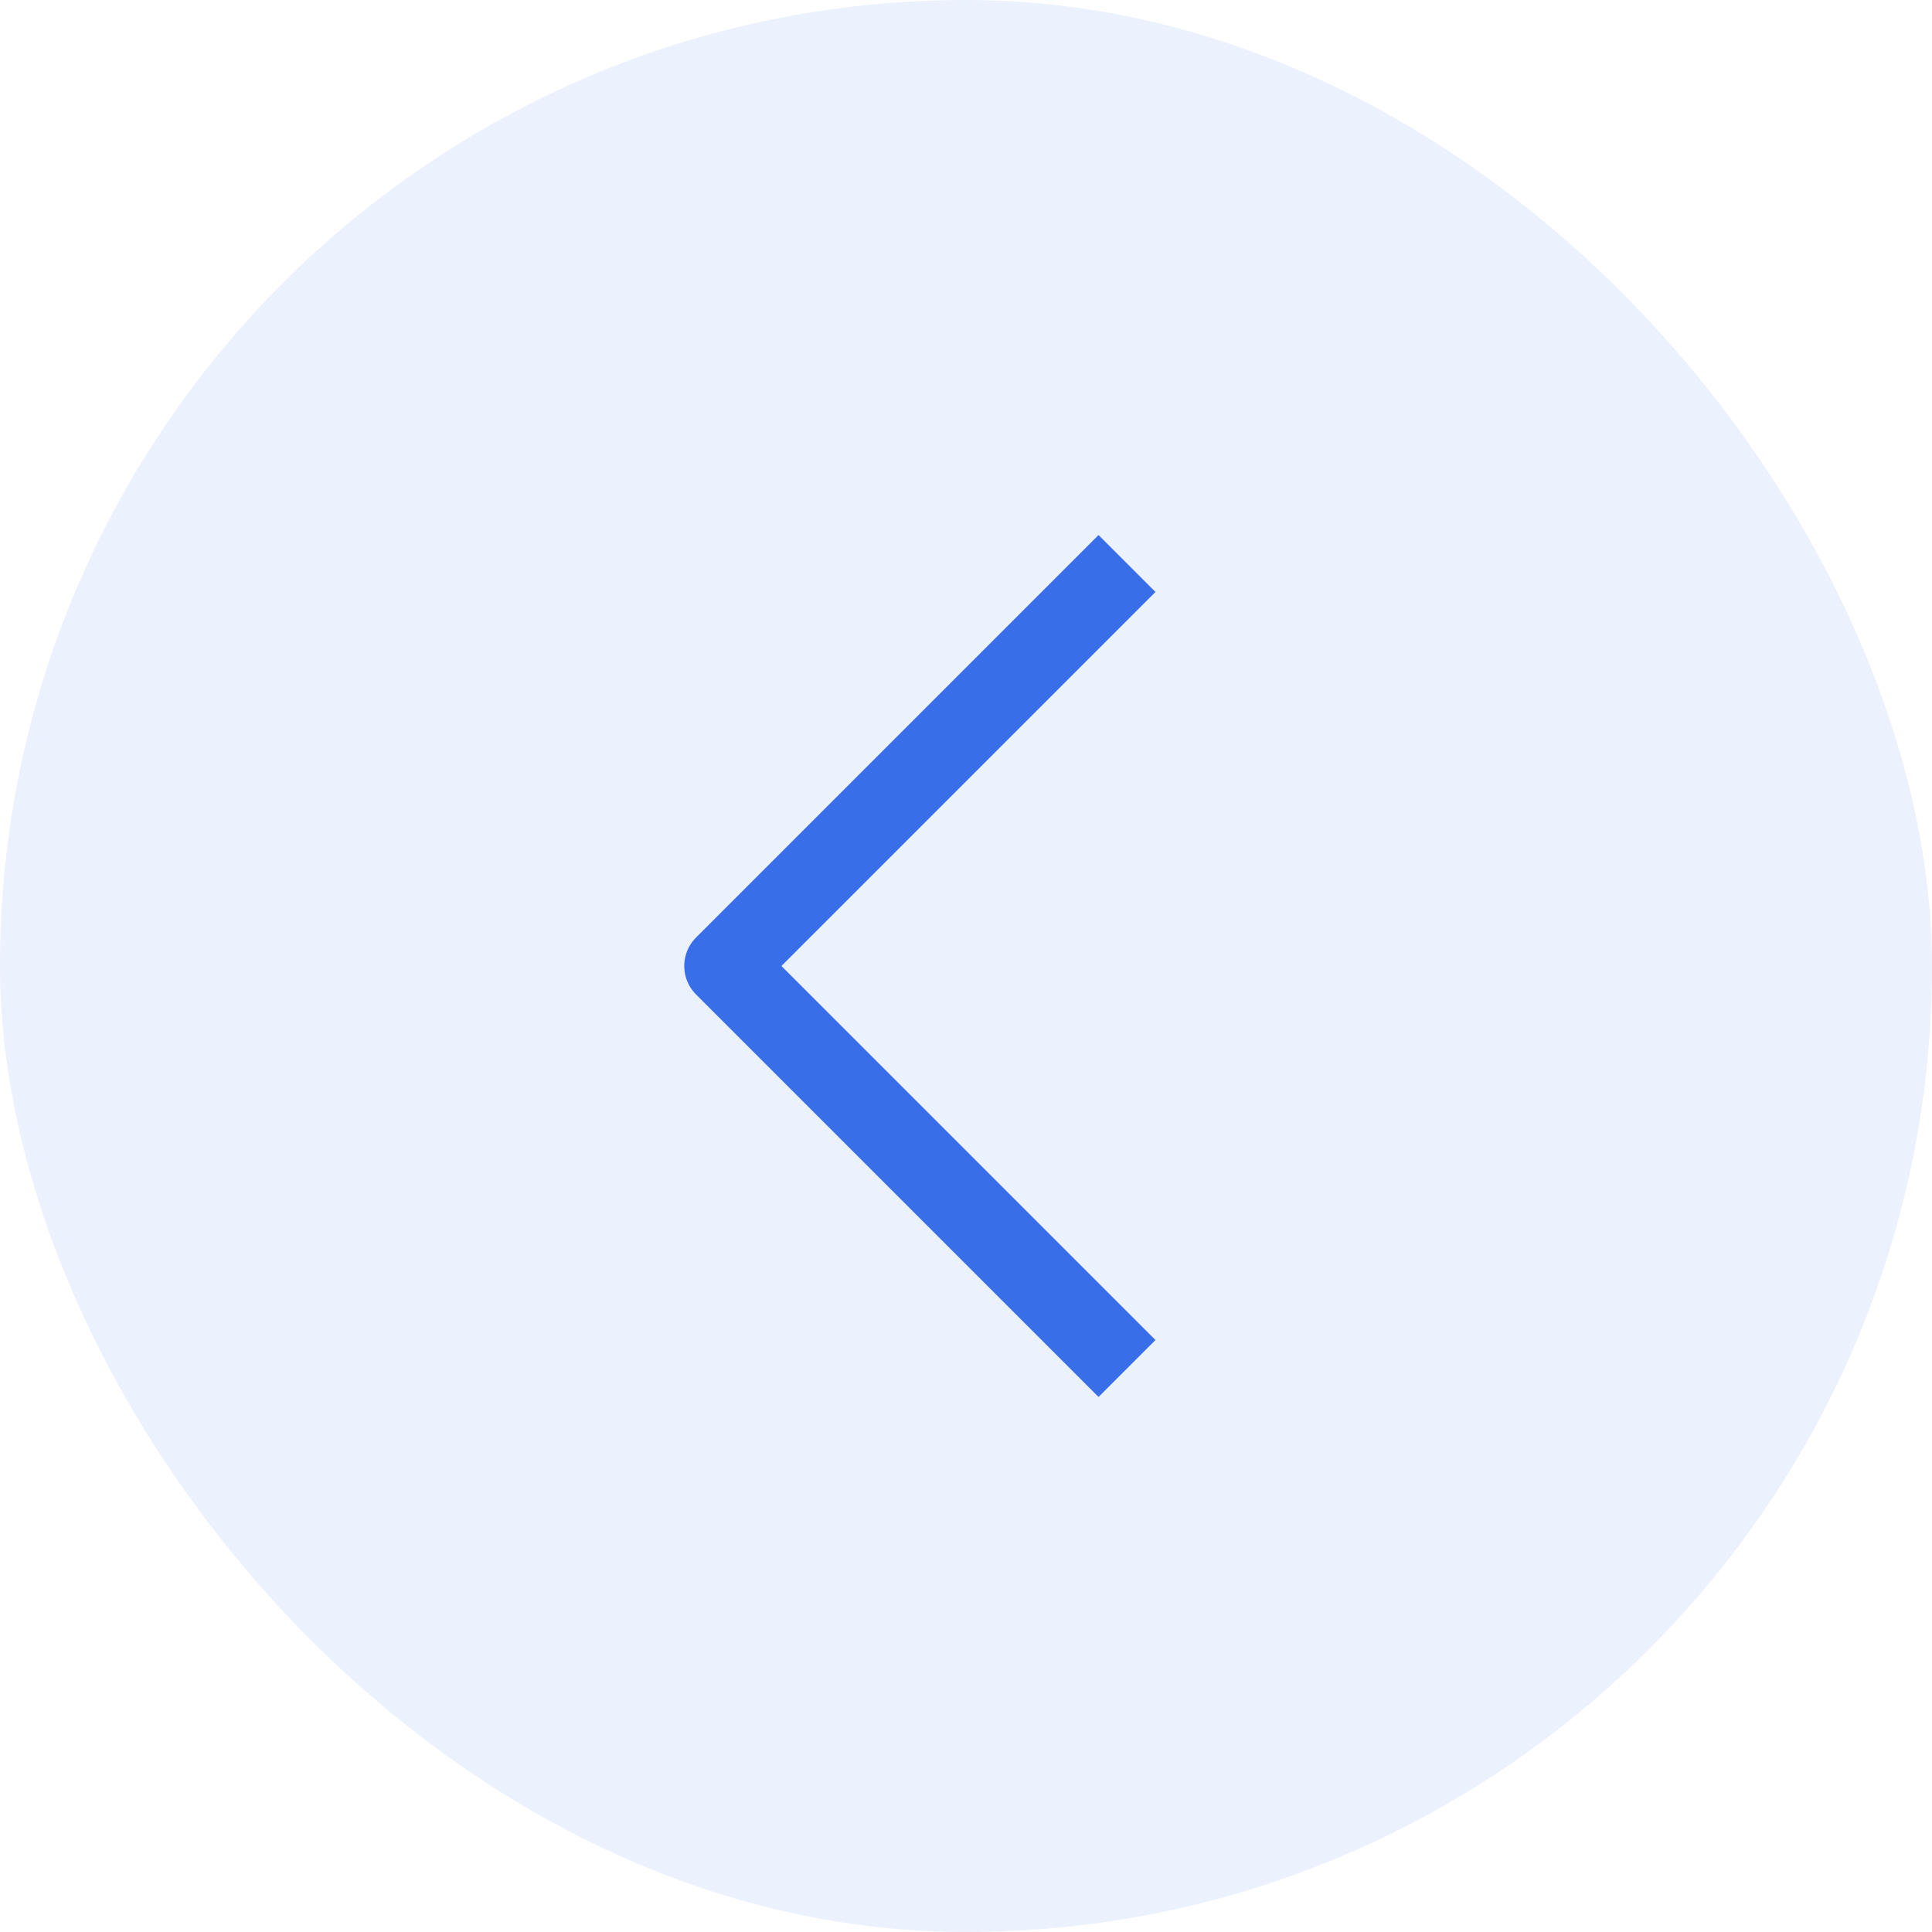 <svg width="16" height="16" viewBox="0 0 24 24" fill="none" xmlns="http://www.w3.org/2000/svg">
<rect x="24" y="24" width="24" height="24" rx="12" transform="rotate(-180 24 24)" fill="#386EE7" fill-opacity="0.1"/>
<path d="M14 7L9 12L14 17" stroke="#386EE7" stroke-linejoin="round"/>
</svg>